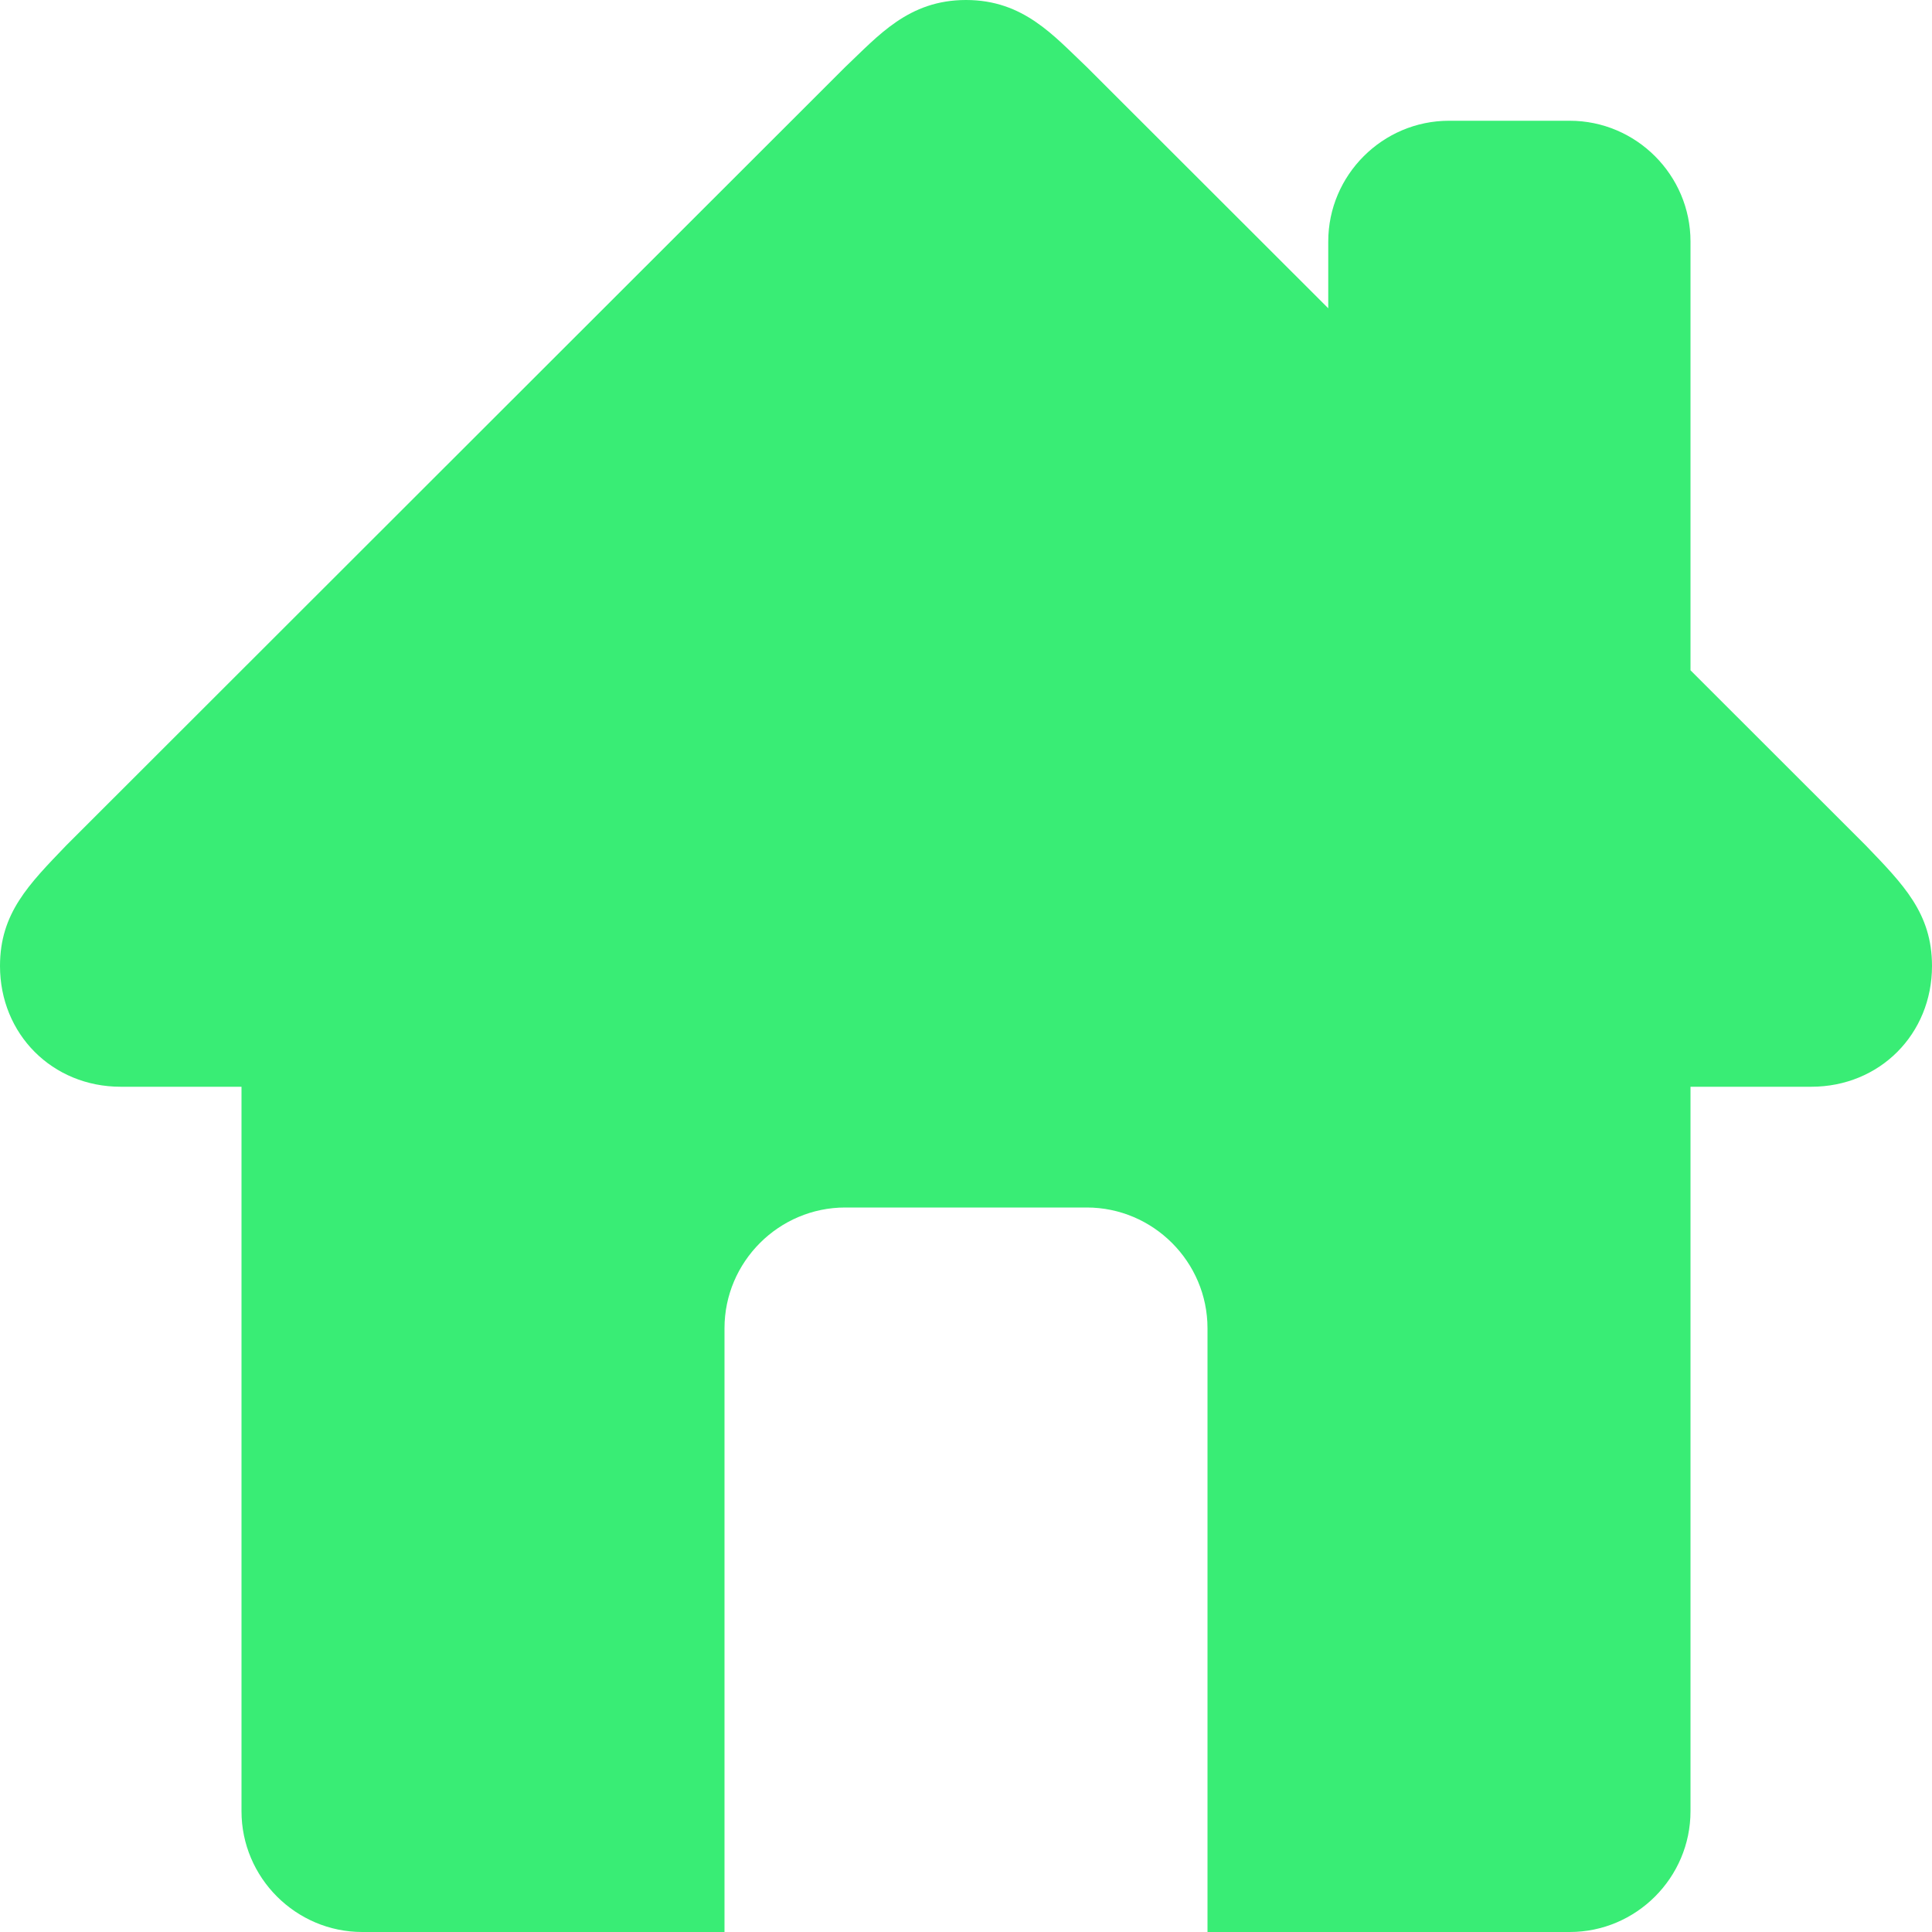<svg width="16" height="16" xmlns="http://www.w3.org/2000/svg">

 <g>
  <title>background</title>
  <rect fill="none" id="canvas_background" height="402" width="582" y="-1" x="-1"/>
 </g>
 <g>
  <title>Layer 1</title>
  <path fill="#39ed75" id="svg_1" d="m15.45,7l-1.45,-1.449l0,-3.551c0,-0.55 -0.45,-1 -1,-1l-1,0c-0.55,0 -1,0.45 -1,1l0,0.553l-2,-1.998c-0.273,-0.258 -0.523,-0.555 -1,-0.555s-0.727,0.297 -1,0.555l-6.45,6.445c-0.312,0.325 -0.55,0.562 -0.55,1c0,0.563 0.432,1 1,1l1,0l0,6c0,0.55 0.45,1 1,1l3,0l0,-5c0,-0.55 0.45,-1 1,-1l2,0c0.55,0 1,0.45 1,1l0,5l3,0c0.55,0 1,-0.45 1,-1l0,-6l1,0c0.568,0 1,-0.437 1,-1c0,-0.438 -0.238,-0.675 -0.55,-1z"/>
 </g>
</svg>
